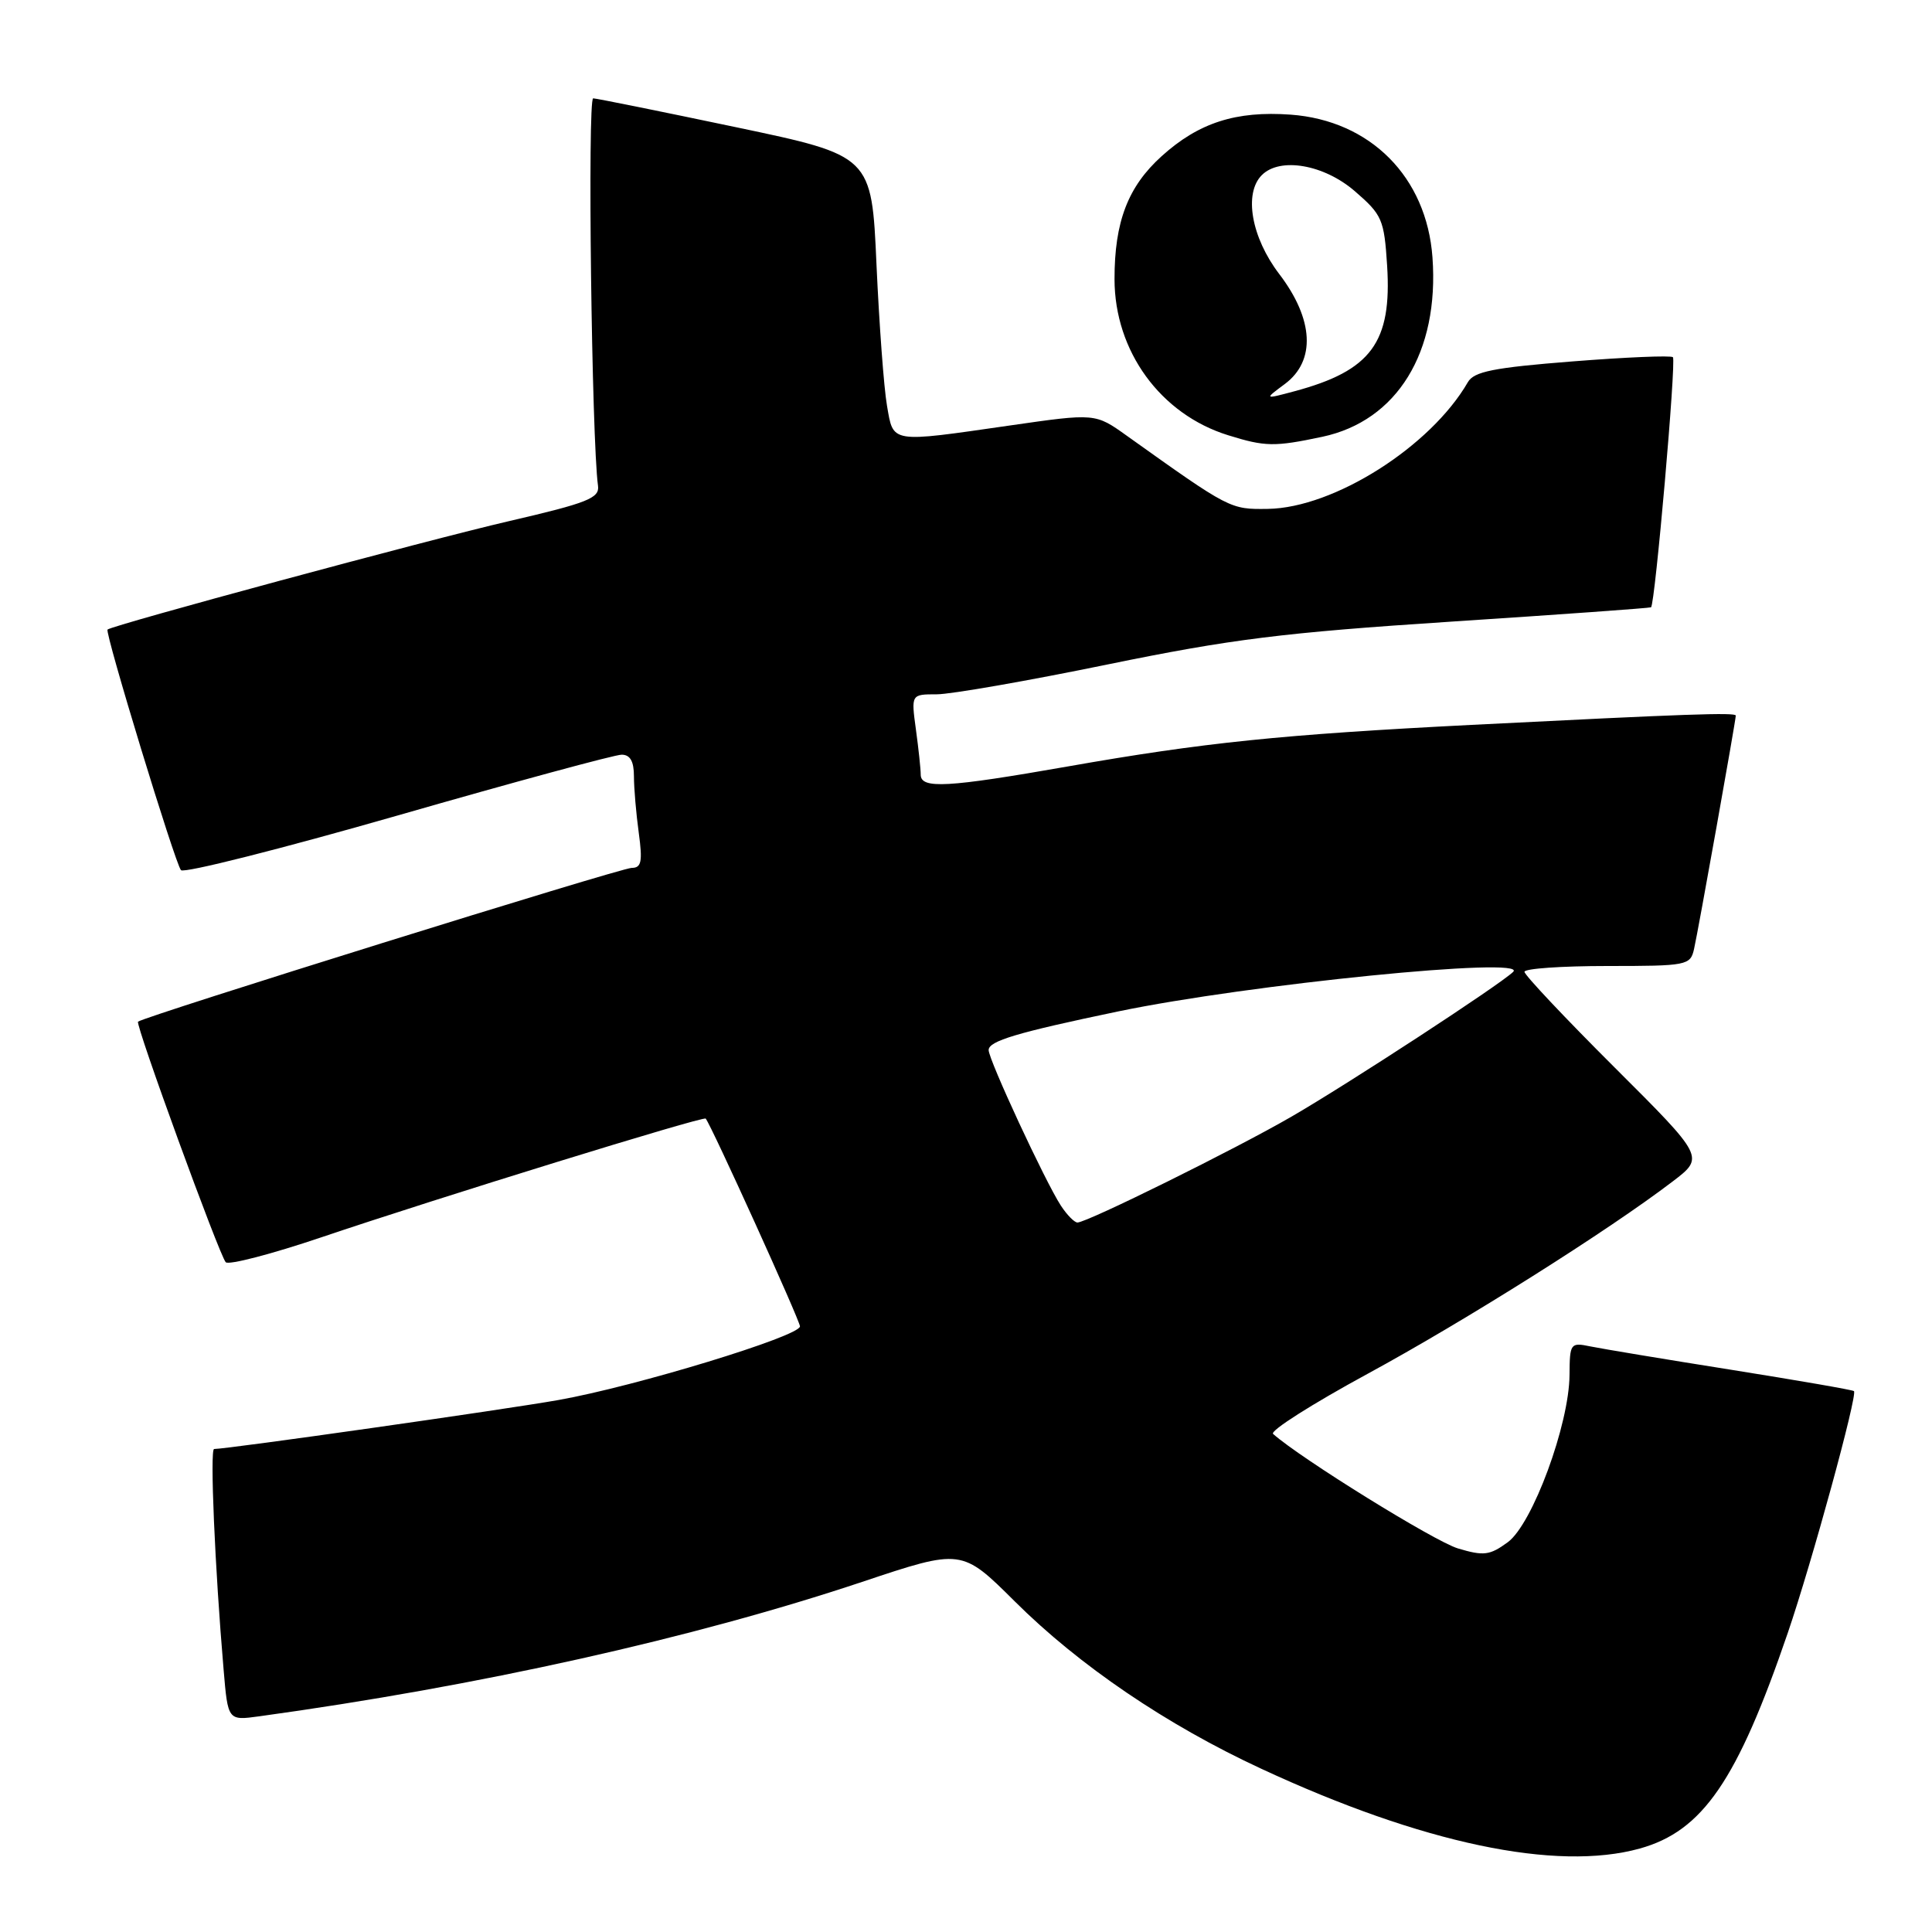 <?xml version="1.0" encoding="UTF-8" standalone="no"?>
<!DOCTYPE svg PUBLIC "-//W3C//DTD SVG 1.1//EN" "http://www.w3.org/Graphics/SVG/1.1/DTD/svg11.dtd" >
<svg xmlns="http://www.w3.org/2000/svg" xmlns:xlink="http://www.w3.org/1999/xlink" version="1.1" viewBox="0 0 256 256">
 <g >
 <path fill="currentColor"
d=" M 217.28 244.94 C 225.61 242.62 230.19 235.96 236.89 216.37 C 240.10 206.98 246.16 184.83 245.66 184.33 C 245.51 184.17 238.21 182.91 229.44 181.51 C 220.67 180.12 212.26 178.72 210.75 178.41 C 208.09 177.86 208.00 177.98 207.97 182.17 C 207.93 188.76 203.06 201.95 199.79 204.35 C 197.40 206.10 196.60 206.20 193.17 205.17 C 190.08 204.24 172.35 193.26 168.69 190.00 C 168.24 189.60 173.87 186.03 181.19 182.05 C 194.12 175.03 213.11 163.06 221.65 156.54 C 225.86 153.33 225.86 153.33 213.93 141.43 C 207.37 134.89 202.00 129.19 202.00 128.77 C 202.00 128.34 206.94 128.00 212.98 128.00 C 223.55 128.00 223.98 127.92 224.47 125.75 C 225.02 123.34 230.00 95.46 230.00 94.82 C 230.00 94.38 223.49 94.61 195.00 96.05 C 169.81 97.33 159.50 98.39 141.54 101.55 C 125.47 104.37 122.00 104.56 122.00 102.64 C 122.00 101.89 121.71 99.19 121.36 96.64 C 120.73 92.00 120.73 92.00 124.12 92.00 C 125.98 92.00 136.18 90.22 146.78 88.04 C 163.17 84.68 169.99 83.83 192.28 82.37 C 206.70 81.43 218.62 80.57 218.77 80.47 C 219.30 80.12 222.13 47.79 221.67 47.33 C 221.41 47.08 215.42 47.33 208.35 47.89 C 197.91 48.71 195.31 49.23 194.50 50.64 C 189.57 59.18 176.75 67.30 168.00 67.43 C 163.00 67.50 162.99 67.50 149.31 57.74 C 145.13 54.75 145.13 54.75 133.81 56.38 C 117.84 58.68 118.40 58.77 117.53 53.75 C 117.12 51.41 116.50 43.00 116.14 35.07 C 115.50 20.63 115.50 20.63 97.50 16.85 C 87.60 14.77 79.09 13.05 78.60 13.03 C 77.83 13.01 78.40 58.32 79.24 64.38 C 79.46 66.00 77.86 66.64 67.50 69.04 C 56.72 71.53 14.86 82.85 14.25 83.42 C 13.86 83.80 23.20 114.42 23.98 115.30 C 24.37 115.74 37.30 112.47 52.71 108.05 C 68.12 103.62 81.47 100.00 82.37 100.00 C 83.50 100.00 84.00 100.88 84.00 102.86 C 84.00 104.43 84.29 107.81 84.64 110.36 C 85.16 114.18 84.99 115.00 83.70 115.00 C 82.26 115.00 18.94 134.73 18.29 135.38 C 17.91 135.75 29.05 166.30 29.91 167.25 C 30.29 167.66 35.98 166.18 42.55 163.96 C 57.92 158.76 93.21 147.86 93.51 148.22 C 94.26 149.12 106.00 174.99 106.00 175.75 C 106.00 177.05 84.17 183.71 74.00 185.51 C 66.79 186.79 30.15 192.00 28.37 192.00 C 27.80 192.00 28.47 207.71 29.63 221.25 C 30.20 227.99 30.20 227.99 34.35 227.42 C 63.37 223.43 91.87 217.08 114.23 209.61 C 127.43 205.20 127.43 205.20 134.47 212.20 C 143.00 220.69 154.57 228.55 167.13 234.37 C 188.44 244.27 206.22 248.01 217.28 244.94 Z  M 175.20 57.88 C 185.13 55.77 190.72 46.67 189.81 34.11 C 189.04 23.46 181.59 15.96 171.01 15.19 C 163.77 14.67 158.83 16.26 153.93 20.69 C 149.46 24.72 147.67 29.39 147.68 37.00 C 147.69 46.53 153.77 54.89 162.73 57.67 C 167.64 59.20 168.87 59.22 175.20 57.88 Z  M 140.57 159.75 C 138.51 156.60 131.00 140.43 131.00 139.14 C 131.00 137.94 134.74 136.82 148.16 134.02 C 165.40 130.43 202.66 126.70 200.50 128.78 C 198.71 130.51 178.68 143.59 171.13 147.96 C 163.65 152.29 144.10 161.96 142.77 161.99 C 142.37 161.99 141.38 160.99 140.57 159.75 Z  M 170.25 50.88 C 174.37 47.81 174.09 42.31 169.50 36.30 C 165.81 31.46 164.78 25.62 167.20 23.20 C 169.61 20.79 175.43 21.79 179.53 25.34 C 183.14 28.46 183.41 29.08 183.80 35.18 C 184.45 45.38 181.69 49.12 171.50 51.85 C 167.50 52.92 167.50 52.92 170.25 50.88 Z "/>
</g>
</svg>